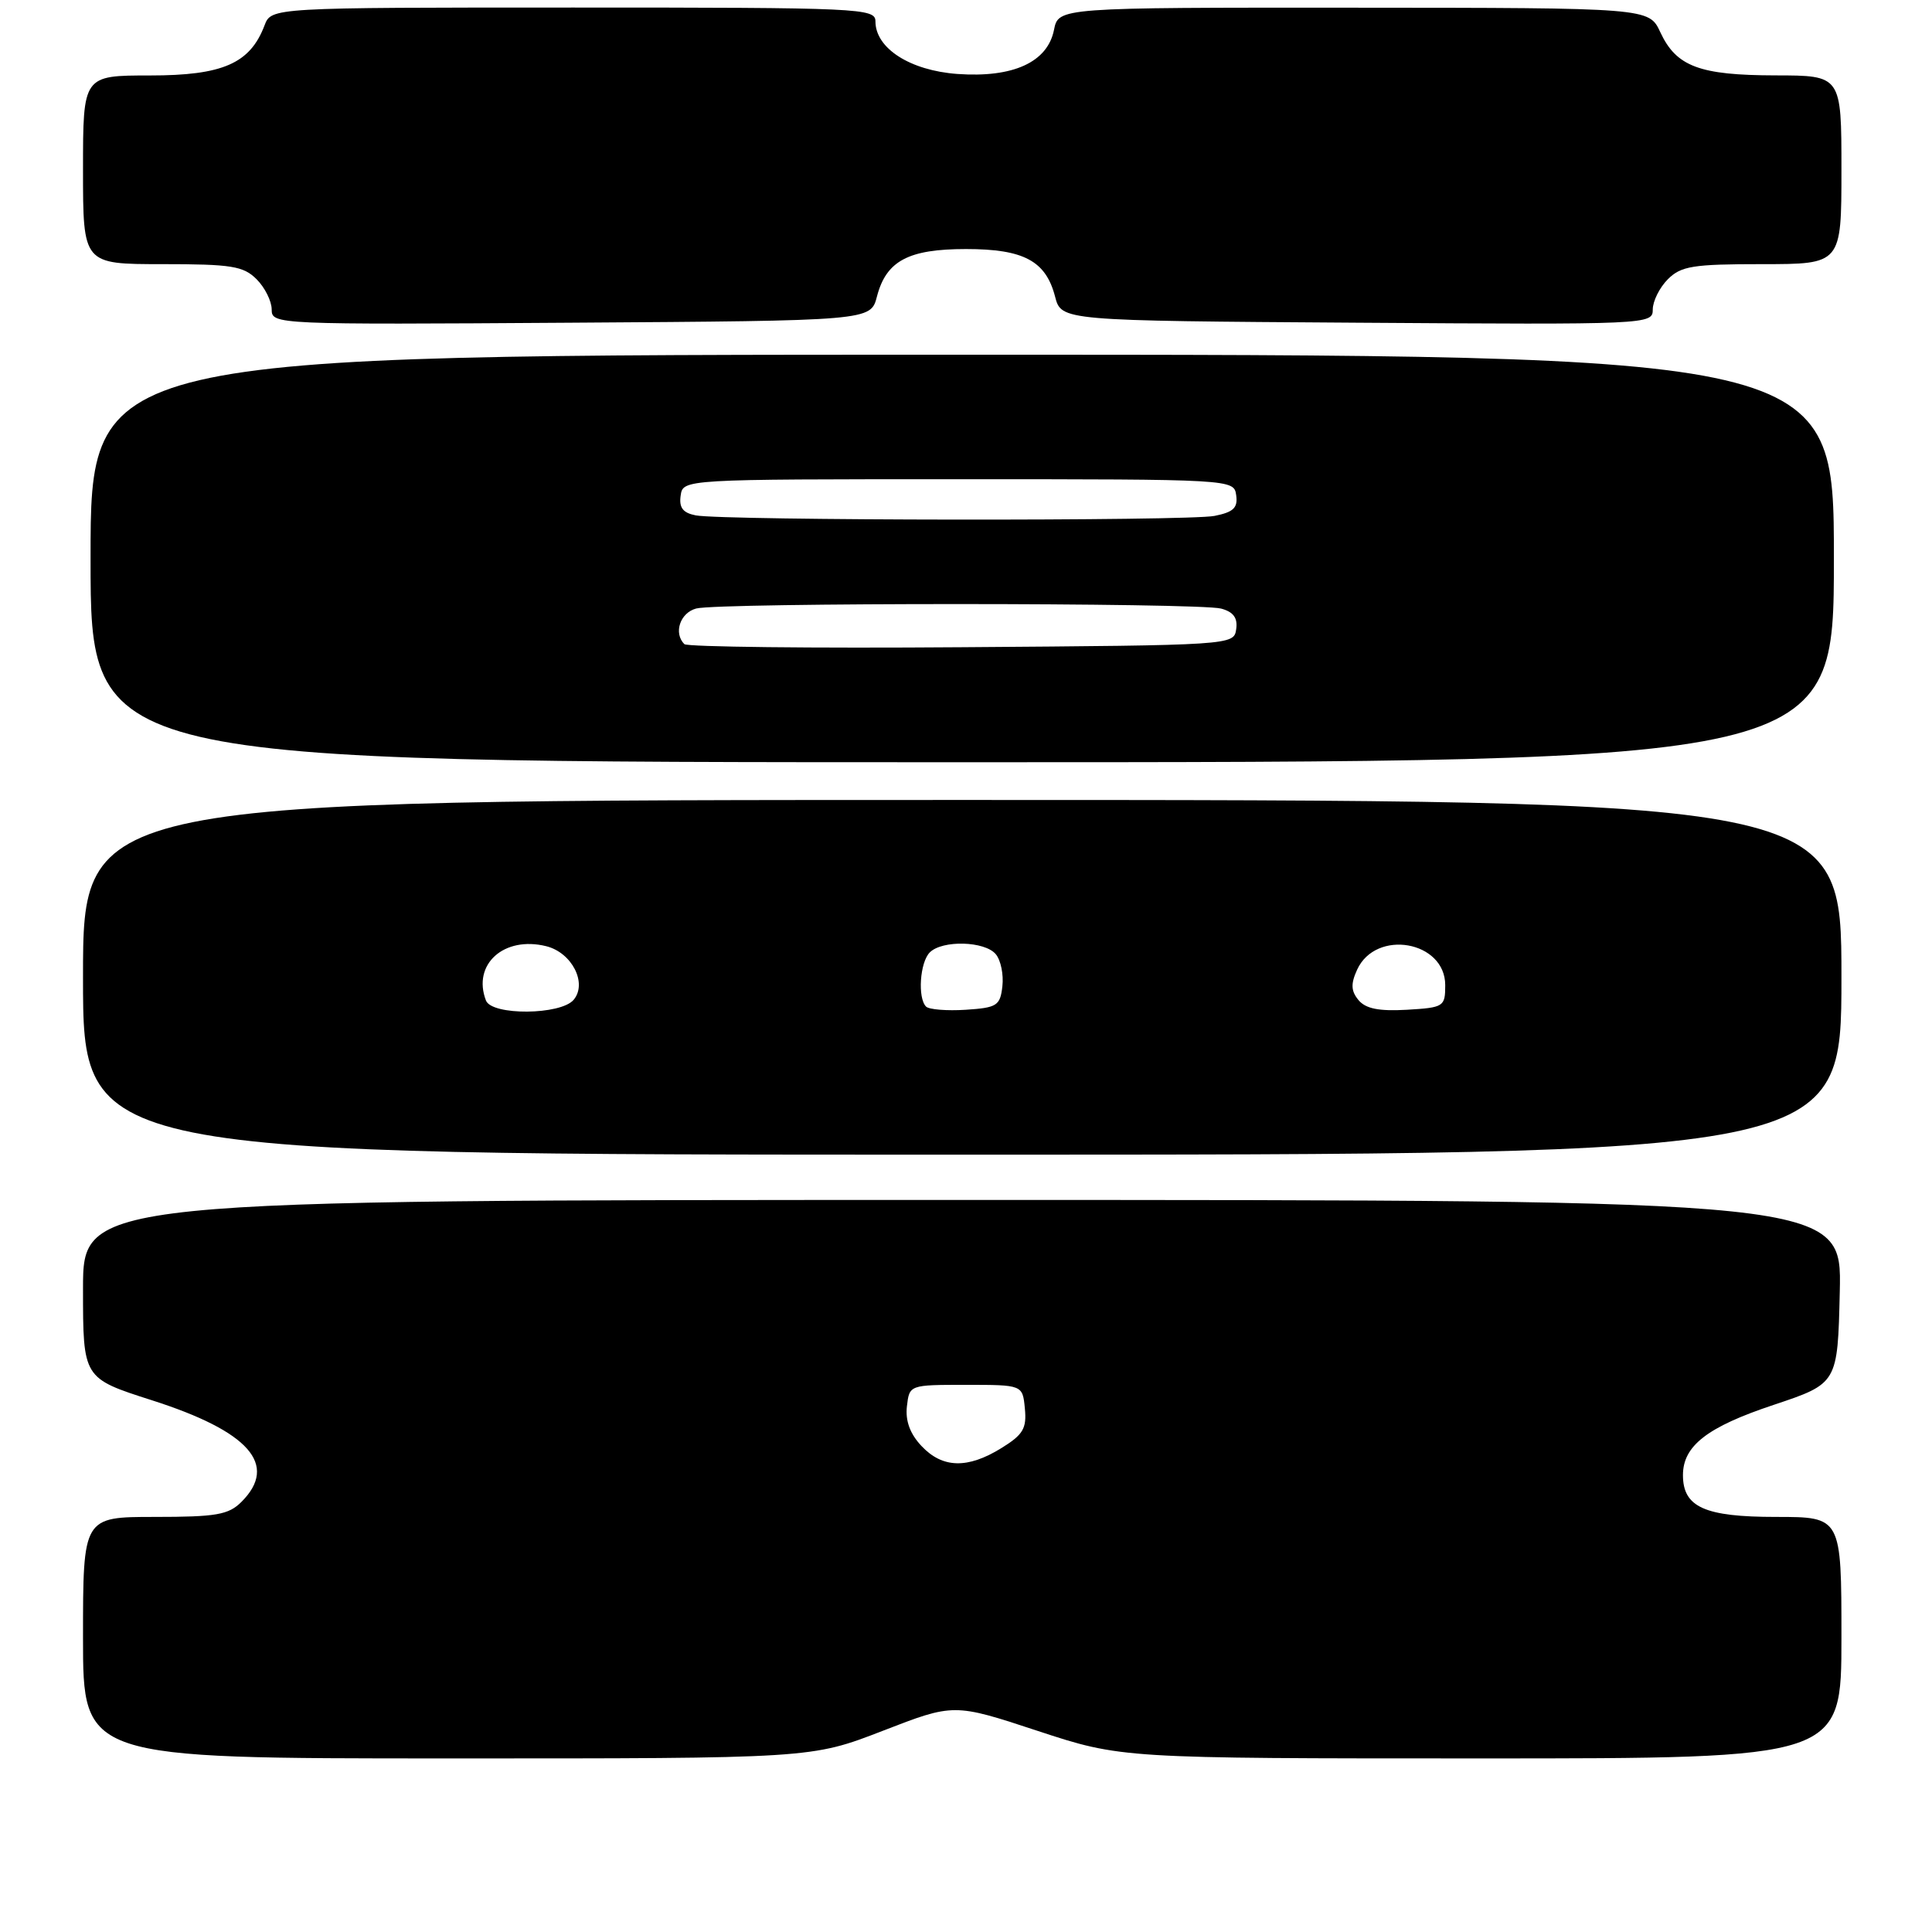 <?xml version="1.0" encoding="UTF-8" standalone="no"?>
<!DOCTYPE svg PUBLIC "-//W3C//DTD SVG 1.1//EN" "http://www.w3.org/Graphics/SVG/1.1/DTD/svg11.dtd" >
<svg xmlns="http://www.w3.org/2000/svg" xmlns:xlink="http://www.w3.org/1999/xlink" version="1.1" viewBox="0 0 256 256">
 <g >
 <path fill="currentColor"
d=" M 116.95 229.35 C 126.39 225.69 126.39 225.69 137.49 229.35 C 148.59 233.00 148.59 233.00 196.30 233.00 C 244.00 233.00 244.00 233.00 244.00 217.00 C 244.00 201.00 244.00 201.00 235.33 201.00 C 225.88 201.00 223.00 199.71 223.00 195.46 C 223.00 191.58 226.22 189.08 235.00 186.16 C 243.50 183.32 243.50 183.32 243.78 171.16 C 244.06 159.00 244.06 159.00 127.53 159.00 C 11.00 159.00 11.00 159.00 11.00 170.81 C 11.00 182.62 11.00 182.62 20.09 185.53 C 33.02 189.66 36.92 194.08 32.00 199.00 C 30.28 200.72 28.67 201.00 20.50 201.00 C 11.00 201.00 11.00 201.00 11.00 217.00 C 11.00 233.00 11.00 233.00 59.25 233.00 C 107.50 233.01 107.50 233.01 116.95 229.35 Z  M 244.00 129.50 C 244.00 106.00 244.00 106.00 127.50 106.00 C 11.00 106.00 11.00 106.00 11.00 129.50 C 11.00 153.00 11.00 153.00 127.50 153.00 C 244.00 153.00 244.00 153.00 244.00 129.50 Z  M 243.00 74.00 C 243.00 47.00 243.00 47.00 127.50 47.00 C 12.00 47.00 12.00 47.00 12.00 74.00 C 12.00 101.00 12.00 101.00 127.50 101.00 C 243.00 101.00 243.00 101.00 243.00 74.00 Z  M 116.20 39.29 C 117.43 34.56 120.36 33.00 128.00 33.00 C 135.64 33.00 138.57 34.56 139.80 39.29 C 140.63 42.50 140.63 42.50 179.81 42.76 C 218.50 43.02 219.00 43.00 219.00 41.01 C 219.00 39.91 219.90 38.10 221.00 37.00 C 222.75 35.25 224.33 35.00 233.50 35.00 C 244.00 35.00 244.00 35.00 244.00 22.50 C 244.00 10.00 244.00 10.00 235.25 9.99 C 225.19 9.97 222.12 8.82 220.00 4.27 C 218.50 1.04 218.50 1.04 179.38 1.02 C 140.25 1.00 140.25 1.00 139.66 3.96 C 138.80 8.25 134.24 10.33 126.85 9.80 C 120.58 9.34 116.00 6.40 116.00 2.83 C 116.00 1.09 114.06 1.00 75.98 1.00 C 35.95 1.00 35.95 1.00 35.05 3.37 C 33.13 8.42 29.51 10.00 19.87 10.00 C 11.00 10.00 11.00 10.00 11.00 22.50 C 11.00 35.00 11.00 35.00 21.50 35.00 C 30.67 35.00 32.25 35.25 34.00 37.00 C 35.10 38.10 36.00 39.91 36.00 41.01 C 36.00 43.00 36.50 43.02 75.69 42.76 C 115.37 42.50 115.37 42.50 116.20 39.29 Z  M 122.10 191.60 C 120.59 190.00 119.95 188.27 120.17 186.35 C 120.50 183.50 120.50 183.50 128.00 183.50 C 135.50 183.50 135.50 183.50 135.80 186.63 C 136.06 189.28 135.57 190.10 132.69 191.88 C 128.21 194.65 124.88 194.56 122.10 191.60 Z  M 64.39 132.57 C 62.55 127.78 66.78 123.98 72.39 125.38 C 75.78 126.23 77.85 130.27 76.02 132.47 C 74.33 134.51 65.16 134.59 64.39 132.57 Z  M 122.71 133.38 C 121.57 132.24 121.89 127.51 123.20 126.20 C 124.86 124.54 130.50 124.69 131.95 126.44 C 132.61 127.23 133.00 129.14 132.82 130.69 C 132.53 133.26 132.11 133.53 127.96 133.80 C 125.47 133.96 123.10 133.77 122.71 133.38 Z  M 180.01 132.52 C 179.01 131.31 178.97 130.37 179.82 128.50 C 182.30 123.06 191.50 124.67 191.50 130.54 C 191.50 133.39 191.32 133.51 186.41 133.80 C 182.72 134.01 180.96 133.66 180.01 132.52 Z  M 90.68 85.35 C 89.22 83.89 90.11 81.20 92.25 80.63 C 95.22 79.84 158.83 79.85 161.80 80.64 C 163.44 81.08 164.02 81.88 163.80 83.38 C 163.50 85.49 163.32 85.50 127.43 85.76 C 107.59 85.91 91.05 85.72 90.68 85.35 Z  M 92.19 68.29 C 90.49 67.96 89.96 67.27 90.19 65.67 C 90.50 63.50 90.50 63.50 127.00 63.50 C 163.40 63.50 163.50 63.51 163.80 65.61 C 164.04 67.29 163.44 67.86 160.93 68.36 C 157.43 69.06 95.89 68.99 92.19 68.29 Z "/>
</g>
</svg>